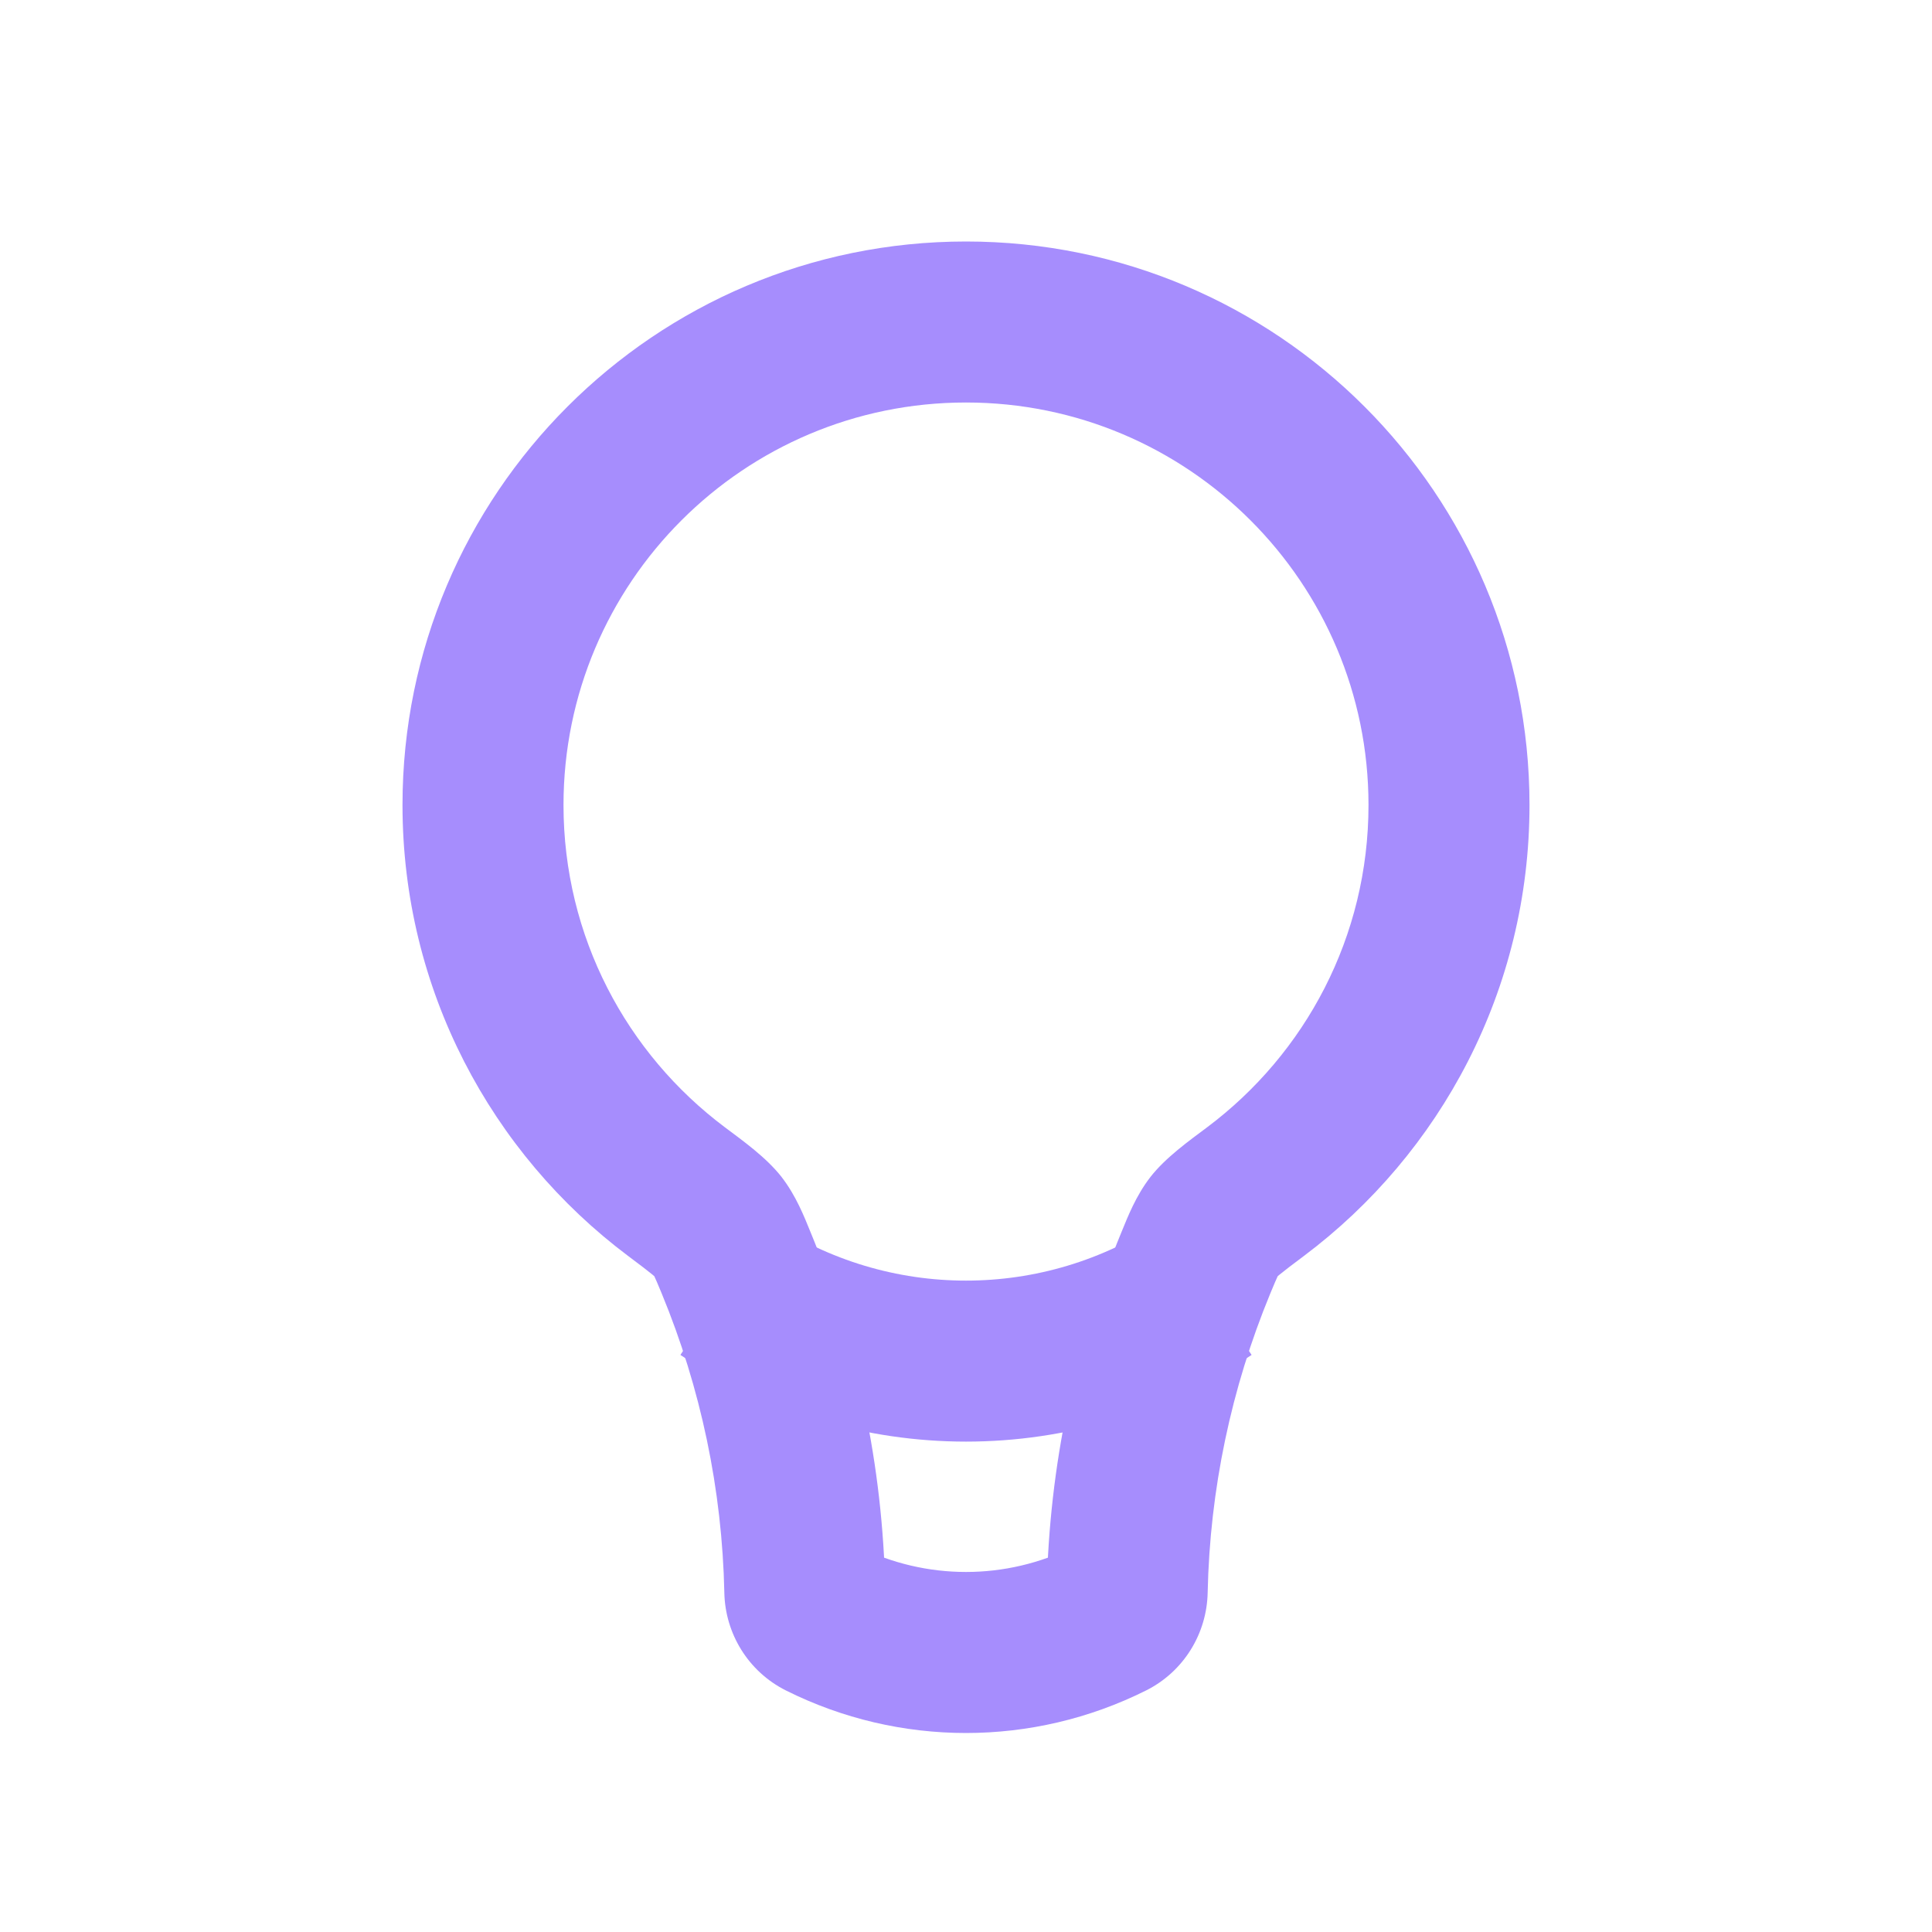 <svg width="24" height="24" viewBox="0 0 24 24" fill="none" xmlns="http://www.w3.org/2000/svg">
<path d="M9.144 15.686L8.22 16.068L9.144 15.686ZM8.918 15.234L8.128 15.847L8.918 15.234ZM15.082 15.234L15.872 15.847L15.082 15.234ZM17 10C17 11.637 16.215 13.089 14.996 14.003L16.196 15.603C17.897 14.328 19 12.293 19 10H17ZM12 5C14.761 5 17 7.239 17 10H19C19 6.134 15.866 3 12 3V5ZM7 10C7 7.239 9.239 5 12 5V3C8.134 3 5 6.134 5 10H7ZM9.004 14.003C7.785 13.089 7 11.637 7 10H5C5 12.293 6.103 14.328 7.804 15.603L9.004 14.003ZM10.997 19.743C10.965 18.215 10.649 16.71 10.068 15.304L8.22 16.068C8.706 17.245 8.971 18.505 8.998 19.785L10.997 19.743ZM13.342 19.211C12.497 19.633 11.503 19.633 10.658 19.211L9.764 21C11.172 21.704 12.828 21.704 14.236 21L13.342 19.211ZM13.932 15.304C13.351 16.71 13.035 18.215 13.003 19.743L15.002 19.785C15.029 18.505 15.294 17.245 15.78 16.068L13.932 15.304ZM14.236 21C14.708 20.764 14.992 20.289 15.002 19.785L13.003 19.743C13.007 19.528 13.129 19.318 13.342 19.211L14.236 21ZM8.998 19.785C9.008 20.289 9.292 20.764 9.764 21L10.658 19.211C10.871 19.318 10.993 19.528 10.997 19.743L8.998 19.785ZM7.804 15.603C7.955 15.716 8.043 15.783 8.105 15.834C8.168 15.885 8.156 15.882 8.128 15.847L9.709 14.621C9.521 14.38 9.231 14.173 9.004 14.003L7.804 15.603ZM10.068 15.304C9.99 15.114 9.891 14.857 9.709 14.621L8.128 15.847C8.115 15.829 8.112 15.82 8.125 15.847C8.133 15.863 8.144 15.887 8.16 15.925C8.177 15.964 8.195 16.009 8.22 16.068L10.068 15.304ZM14.996 14.003C14.769 14.173 14.479 14.38 14.291 14.621L15.872 15.847C15.844 15.882 15.832 15.885 15.895 15.834C15.957 15.783 16.045 15.716 16.196 15.603L14.996 14.003ZM15.78 16.068C15.805 16.009 15.823 15.964 15.84 15.925C15.856 15.887 15.867 15.863 15.875 15.847C15.888 15.82 15.885 15.829 15.872 15.847L14.291 14.621C14.109 14.857 14.01 15.114 13.932 15.304L15.78 16.068Z" fill="#A68DFD"/>
<path d="M14.992 16V16C13.181 17.211 10.819 17.211 9.008 16V16" stroke="#A68DFD" stroke-width="2"/>
</svg>
